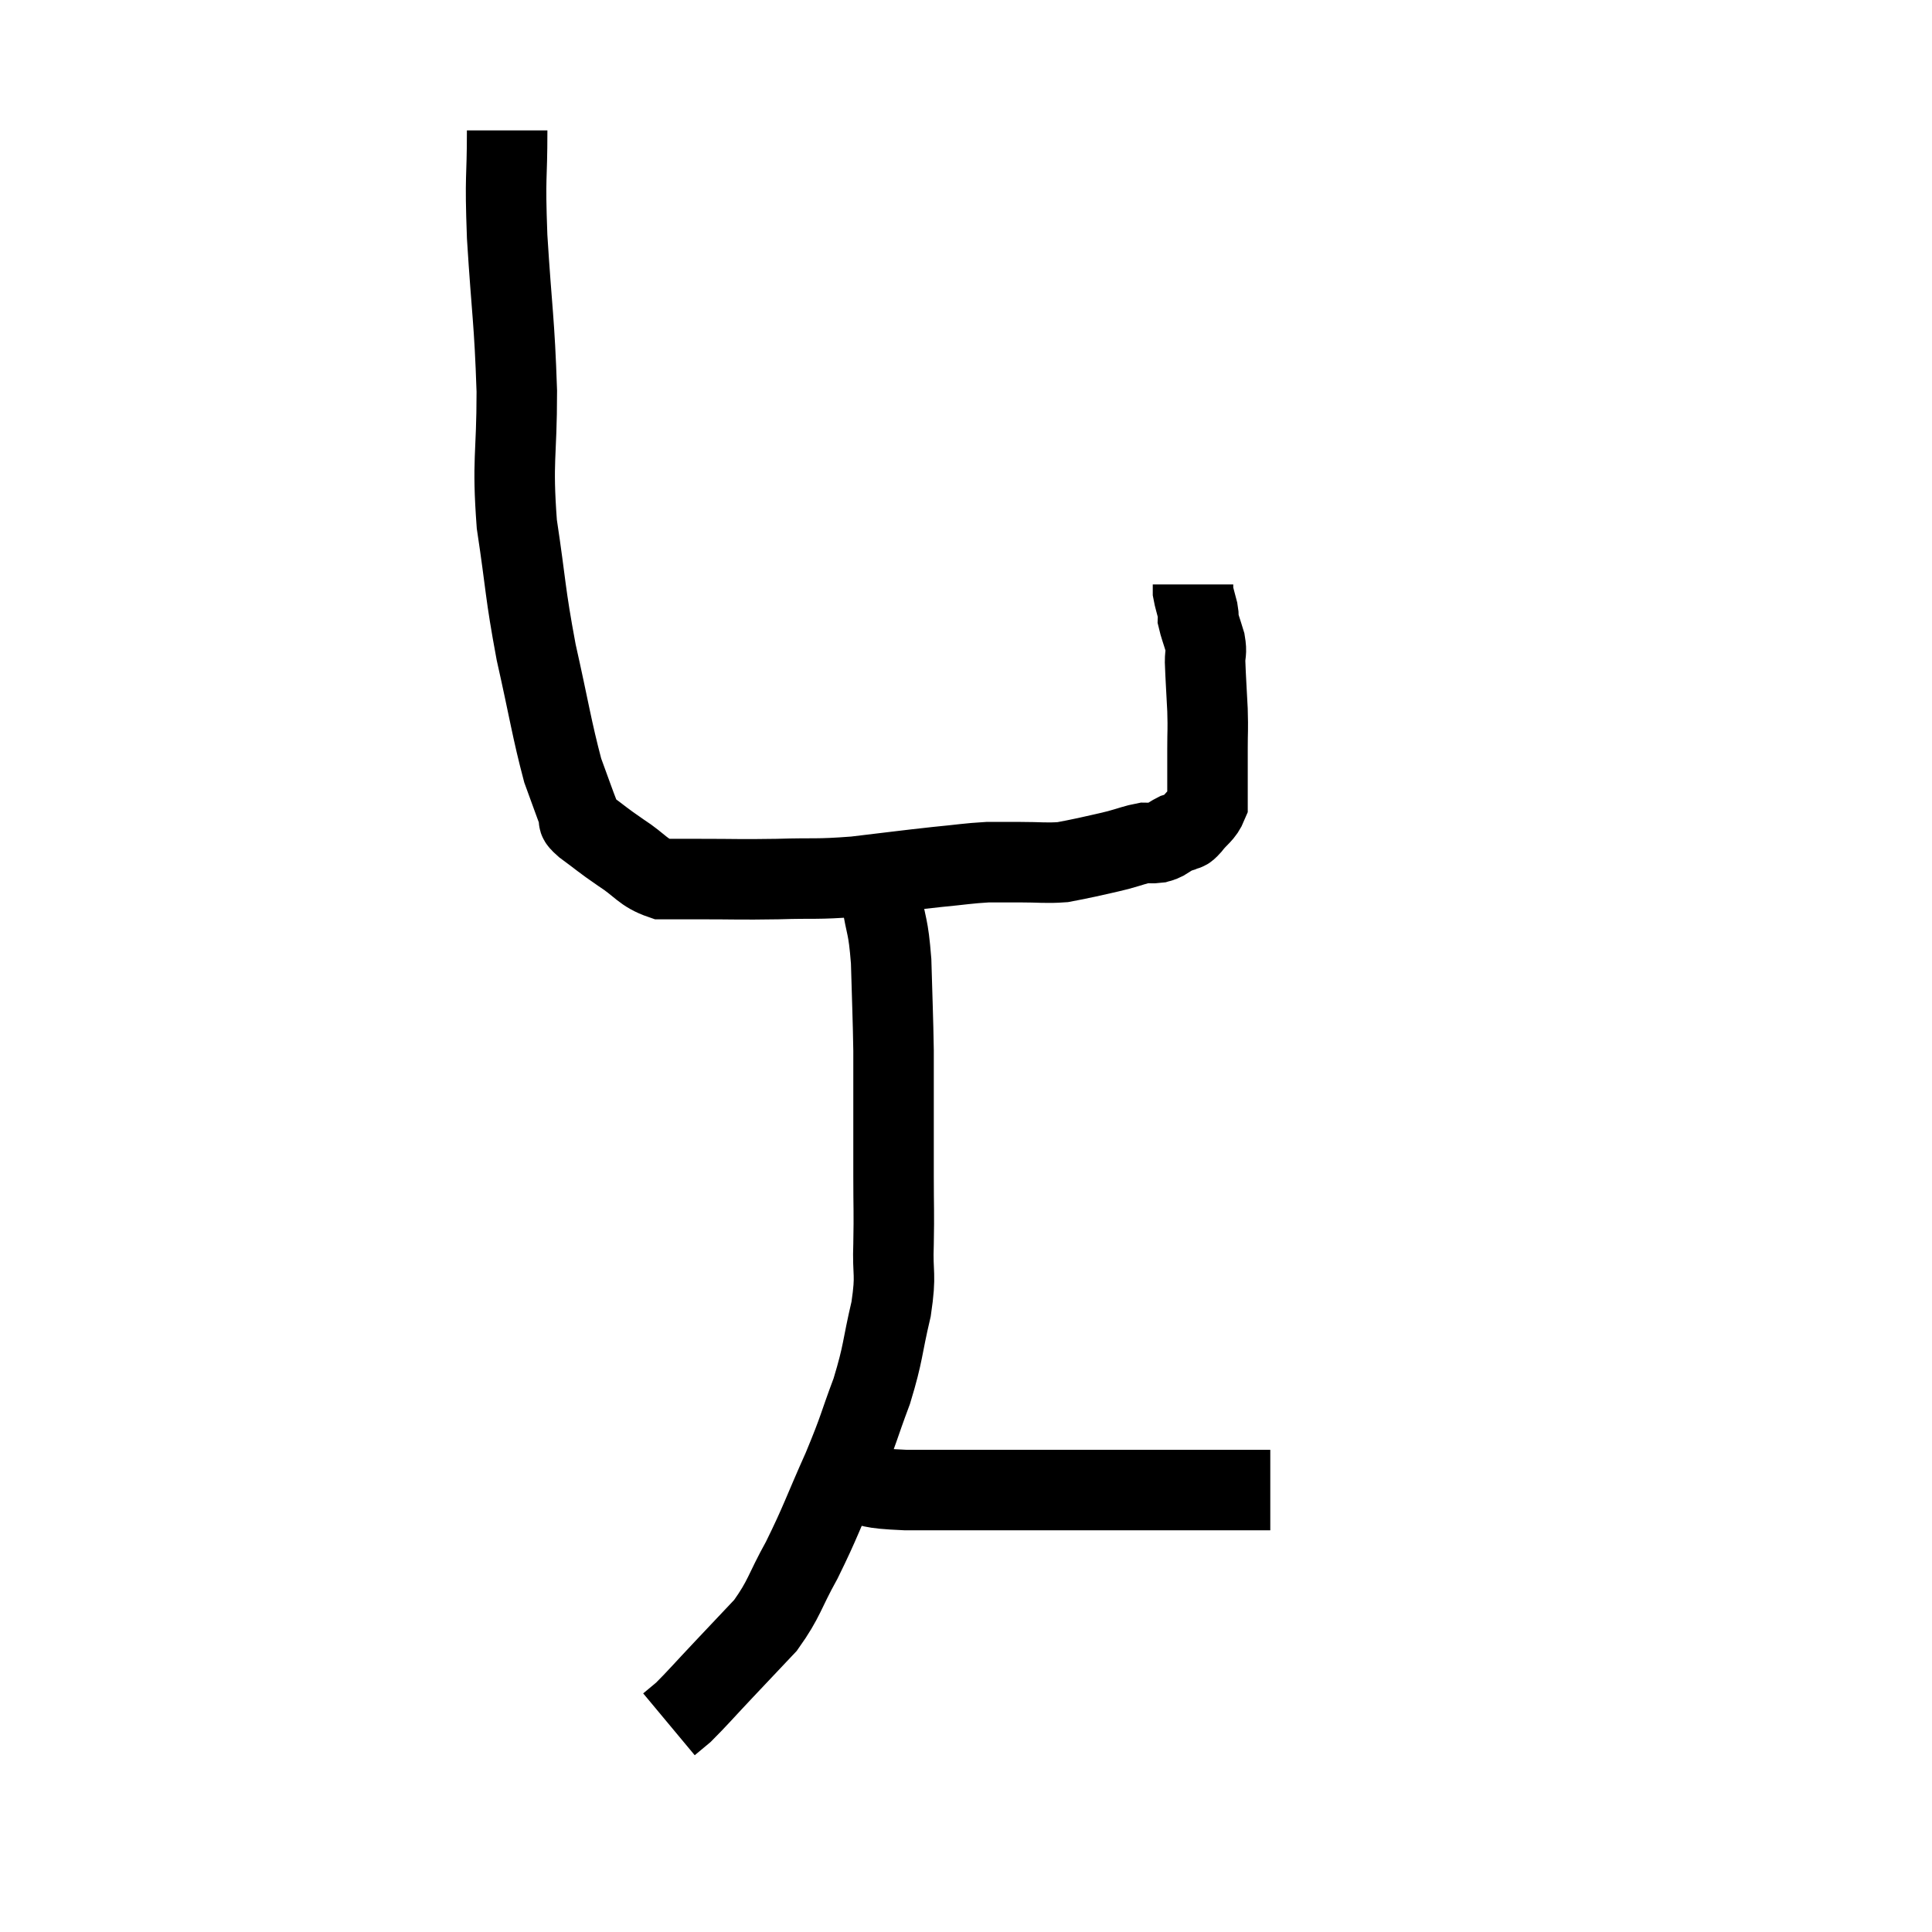 <svg width="48" height="48" viewBox="0 0 48 48" xmlns="http://www.w3.org/2000/svg"><path d="M 12.6 3.24 C 12.6 4.56, 12.54 4.26, 12.6 5.88 C 12.72 7.8, 12.78 7.935, 12.84 9.72 C 12.84 11.37, 12.72 11.4, 12.84 13.02 C 13.08 14.61, 13.035 14.67, 13.32 16.2 C 13.65 17.67, 13.71 18.12, 13.98 19.14 C 14.19 19.71, 14.265 19.935, 14.4 20.28 C 14.46 20.4, 14.265 20.295, 14.52 20.52 C 14.97 20.85, 14.94 20.85, 15.42 21.18 C 15.93 21.51, 15.96 21.675, 16.44 21.84 C 16.89 21.84, 16.62 21.84, 17.34 21.84 C 18.33 21.84, 18.345 21.855, 19.32 21.84 C 20.28 21.81, 20.25 21.855, 21.24 21.78 C 22.26 21.66, 22.455 21.63, 23.28 21.54 C 23.91 21.48, 24.03 21.45, 24.54 21.42 C 24.93 21.42, 24.855 21.42, 25.32 21.42 C 25.86 21.42, 25.98 21.45, 26.4 21.42 C 26.7 21.36, 26.655 21.375, 27 21.3 C 27.39 21.21, 27.42 21.21, 27.78 21.12 C 28.11 21.03, 28.2 20.985, 28.44 20.94 C 28.59 20.94, 28.62 20.955, 28.74 20.94 C 28.83 20.91, 28.8 20.94, 28.92 20.88 C 29.07 20.79, 29.1 20.76, 29.22 20.7 C 29.31 20.67, 29.31 20.685, 29.4 20.64 C 29.49 20.58, 29.43 20.685, 29.58 20.52 C 29.79 20.25, 29.895 20.235, 30 19.98 C 30 19.74, 30 19.845, 30 19.5 C 30 19.05, 30 19.065, 30 18.6 C 30 18.12, 30.015 18.18, 30 17.64 C 29.97 17.04, 29.955 16.86, 29.94 16.44 C 29.94 16.2, 29.985 16.23, 29.94 15.96 C 29.85 15.66, 29.805 15.555, 29.76 15.36 C 29.76 15.27, 29.79 15.345, 29.76 15.18 C 29.7 14.94, 29.67 14.865, 29.64 14.7 C 29.64 14.61, 29.64 14.565, 29.64 14.52 C 29.64 14.52, 29.64 14.52, 29.64 14.52 L 29.64 14.52" fill="none" stroke="black" stroke-width="2"></path><path d="M 21.9 21.54 C 21.9 21.93, 21.84 21.735, 21.9 22.32 C 22.02 23.1, 22.065 22.935, 22.14 23.88 C 22.17 24.99, 22.185 25.2, 22.2 26.1 C 22.2 26.79, 22.2 26.7, 22.2 27.48 C 22.2 28.35, 22.2 28.365, 22.2 29.22 C 22.2 30.06, 22.215 30.075, 22.2 30.9 C 22.17 31.71, 22.275 31.605, 22.14 32.52 C 21.9 33.54, 21.96 33.57, 21.66 34.56 C 21.3 35.52, 21.375 35.43, 20.94 36.48 C 20.43 37.62, 20.4 37.785, 19.92 38.76 C 19.47 39.57, 19.5 39.705, 19.02 40.38 C 18.51 40.92, 18.51 40.92, 18 41.46 C 17.49 42, 17.325 42.195, 16.98 42.54 C 16.8 42.69, 16.71 42.765, 16.62 42.84 C 16.62 42.84, 16.62 42.84, 16.62 42.84 L 16.62 42.84" fill="none" stroke="black" stroke-width="2"></path><path d="M 21.12 36.84 C 21.81 36.93, 21.48 36.975, 22.5 37.02 C 23.85 37.02, 24.075 37.02, 25.2 37.02 C 26.1 37.02, 25.965 37.02, 27 37.02 C 28.17 37.02, 28.275 37.02, 29.34 37.02 C 30.3 37.02, 30.705 37.02, 31.26 37.02 C 31.41 37.02, 31.485 37.02, 31.56 37.02 L 31.56 37.02" fill="none" stroke="black" stroke-width="2"></path></svg>